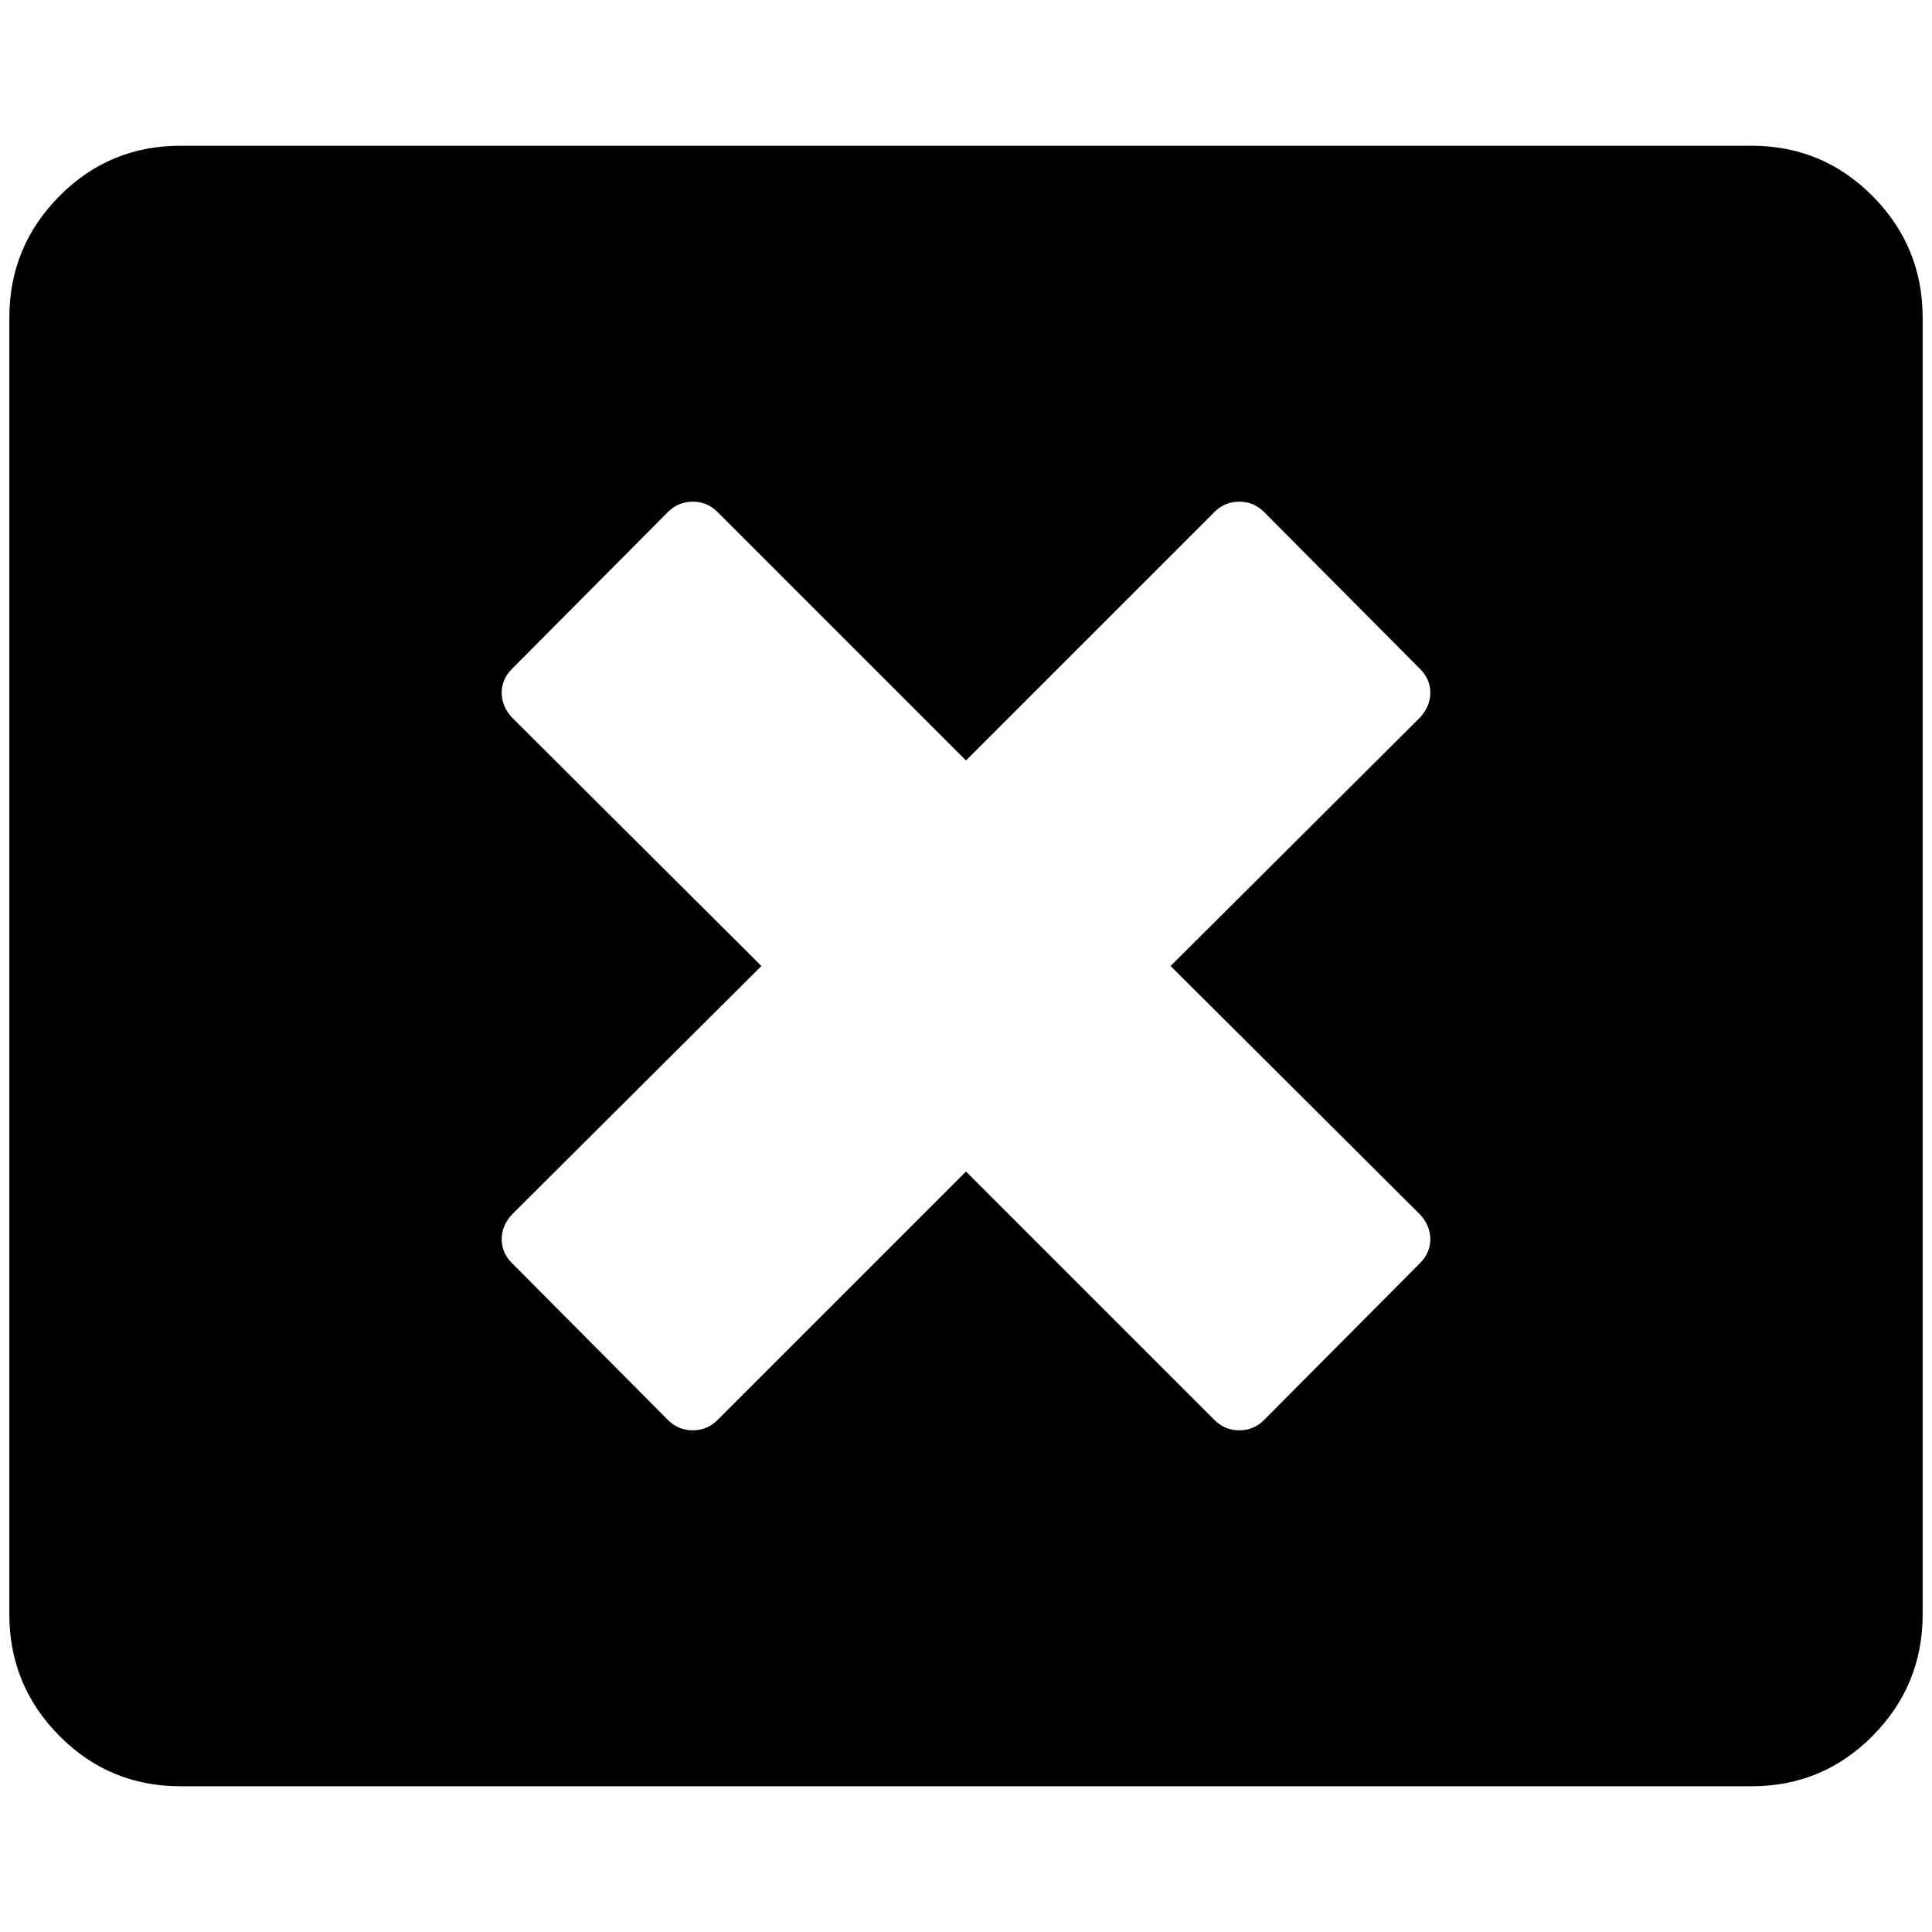 <?xml version="1.0" standalone="no"?>
<!DOCTYPE svg PUBLIC "-//W3C//DTD SVG 1.1//EN" "http://www.w3.org/Graphics/SVG/1.1/DTD/svg11.dtd" >
<svg xmlns="http://www.w3.org/2000/svg" xmlns:xlink="http://www.w3.org/1999/xlink" version="1.1" width="2048" height="2048" viewBox="-10 0 2068 2048">
   <path fill="currentColor"
d="M1343 1510l167 -168q11 -11 11 -25.5t-11 -26.5l-267 -266l267 -266q11 -12 11 -26.5t-11 -25.5l-167 -168q-11 -11 -26.5 -11t-26.5 11l-266 266l-266 -266q-11 -11 -26.5 -11t-26.5 11l-167 168q-11 11 -11 25.5t11 26.5l267 266l-267 266q-11 12 -11 26.5t11 25.5
l167 168q11 11 26.5 11t26.5 -11l266 -266l266 266q11 11 26.5 11t26.5 -11zM2048 330v1388q0 76 -53.5 130t-129.5 54h-1682q-76 0 -129.5 -54t-53.5 -130v-1388q0 -76 53.5 -130t129.5 -54h1682q76 0 129.5 54t53.5 130z" />
</svg>
